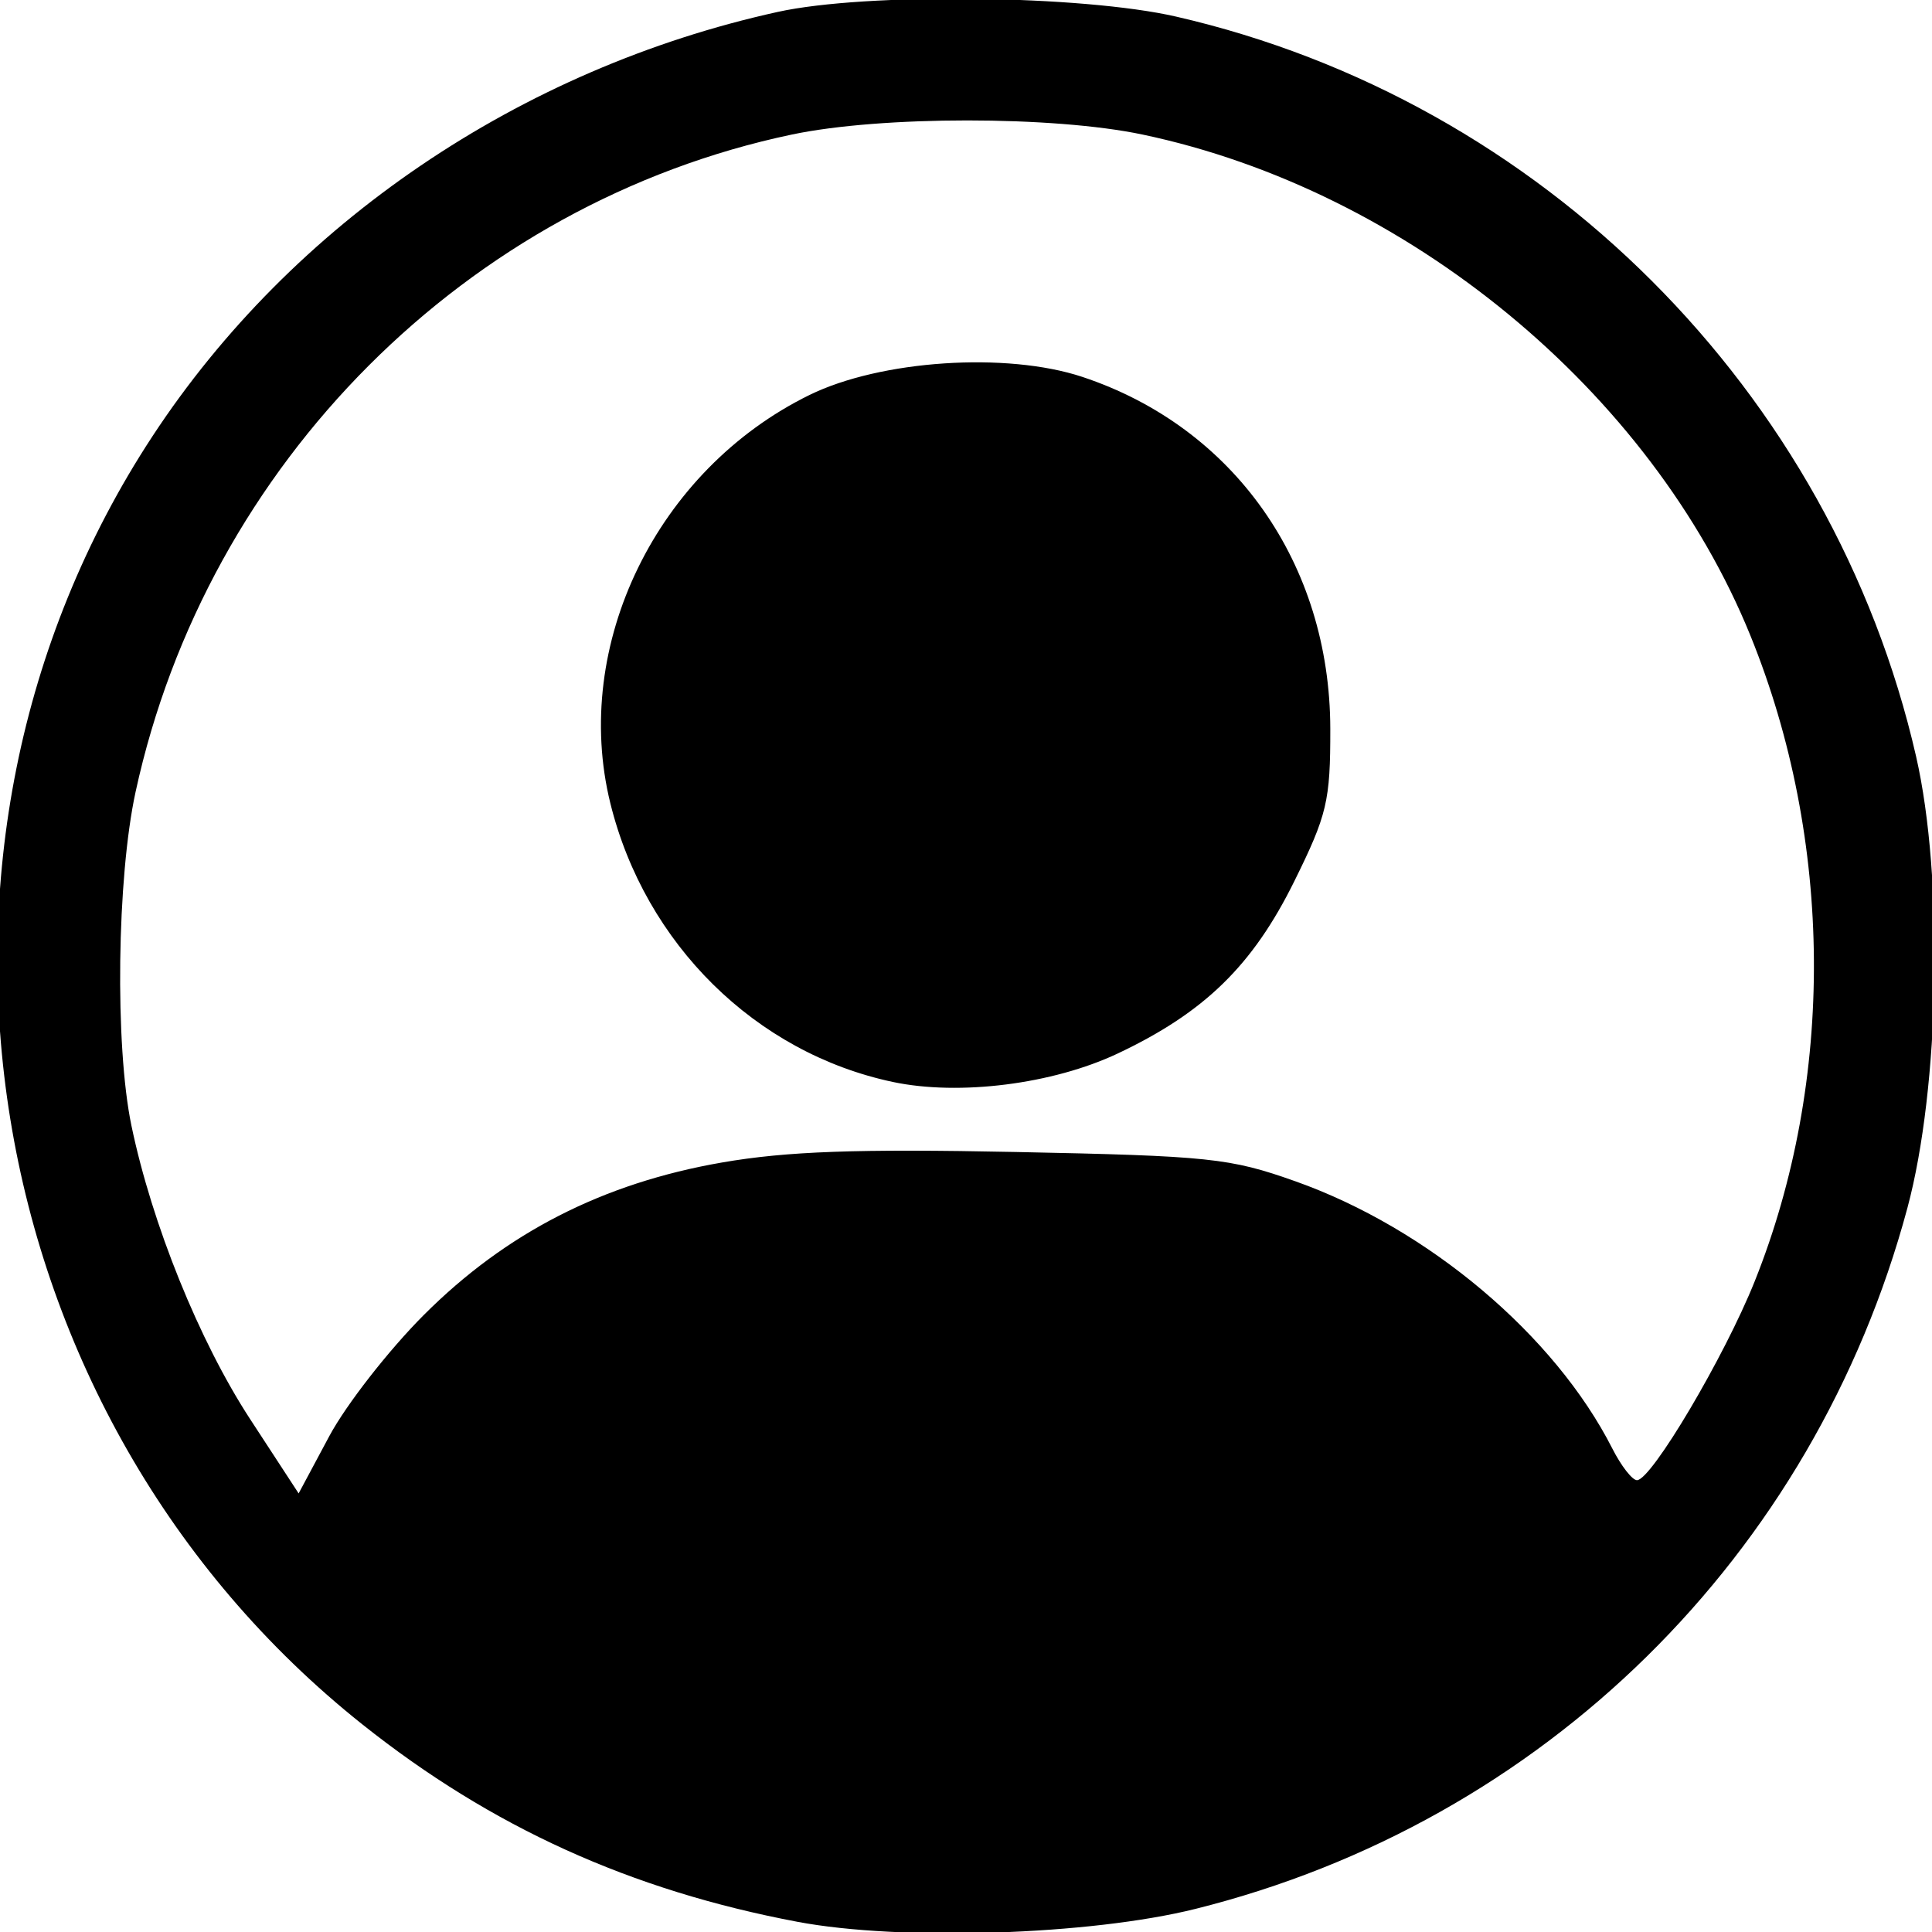 <?xml version="1.0" encoding="UTF-8" standalone="no"?>
<svg
   xmlns:dc="http://purl.org/dc/elements/1.1/"
   xmlns:cc="http://creativecommons.org/ns#"
   xmlns:rdf="http://www.w3.org/1999/02/22-rdf-syntax-ns#"
   xmlns:svg="http://www.w3.org/2000/svg"
   xmlns="http://www.w3.org/2000/svg"
   xmlns:sodipodi="http://sodipodi.sourceforge.net/DTD/sodipodi-0.dtd"
   xmlns:inkscape="http://www.inkscape.org/namespaces/inkscape"
   version="1.1"
   id="svg963"
   width="512"
   height="512"
   viewBox="0 0 512 512"
   sodipodi:docname="default.avatar.svg"
   inkscape:version="1.0.2 (e86c870879, 2021-01-15)">
  <defs
     id="defs967" />
  <sodipodi:namedview
     pagecolor="#ffffff"
     bordercolor="#666666"
     borderopacity="1"
     objecttolerance="10"
     gridtolerance="10"
     guidetolerance="10"
     inkscape:pageopacity="0"
     inkscape:pageshadow="2"
     inkscape:window-width="1916"
     inkscape:window-height="1044"
     id="namedview965"
     showgrid="false"
     inkscape:zoom="0.86816406"
     inkscape:cx="209.40716"
     inkscape:cy="313.70428"
     inkscape:window-x="3840"
     inkscape:window-y="16"
     inkscape:window-maximized="0"
     inkscape:current-layer="g971" />
  <g
     inkscape:groupmode="layer"
     inkscape:label="Image"
     id="g971">
    <path
       style="fill:#000000;stroke-width:2.575"
       d="M 211.307,509.293 C 167.125,500.945 130.296,484.235 96.054,457 -6.855,375.15 -31.338,224.894 40.423,115.583 77.468,59.154 137.801,18.215 206.1,3.16 c 23.381,-5.154 80.653,-4.482 105.574,1.238 96.933,22.248 173.935,99.224 196.102,196.032 7.371,32.191 6.301,87.725 -2.306,119.736 -24.792,92.199 -96.388,162.679 -188.646,185.705 -27.915,6.967 -78.135,8.596 -105.516,3.422 z M 112.326,348.473 c 21.749,-21.772 47.444,-34.915 78.965,-40.391 17.145,-2.979 35.772,-3.647 77.895,-2.794 51.359,1.039 56.714,1.6 74.066,7.753 35.215,12.488 68.768,40.777 84.04,70.855 2.337,4.603 5.274,8.369 6.527,8.369 3.83,0 23.18,-32.687 31.188,-52.685 C 486.338,286.311 485.913,222.669 463.866,168.411 437.571,103.697 372.902,50.407 302.759,35.652 c -23.677,-4.981 -69.218,-4.981 -92.895,0 -86.079,18.107 -155.004,87.129 -173.925,174.167 -4.967,22.848 -5.526,67.247 -1.114,88.459 5.427,26.094 17.997,57.173 31.469,77.811 l 12.849,19.683 8.116,-15.166 c 4.464,-8.341 15.744,-22.801 25.066,-32.134 z m 124.3,-61.739 c -36.395,-7.696 -65.68,-36.582 -74.878,-73.857 -10.339,-41.896 12.298,-88.326 52.748,-108.189 18.865,-9.264 52.244,-11.482 72.34,-4.807 40.17,13.342 65.639,49.491 65.706,93.26 0.029,19.122 -0.839,22.8 -9.546,40.417 -11.029,22.315 -23.788,34.762 -46.771,45.626 -17.198,8.13 -41.999,11.271 -59.598,7.55 z"
       id="path1536" />
  </g>
</svg>
